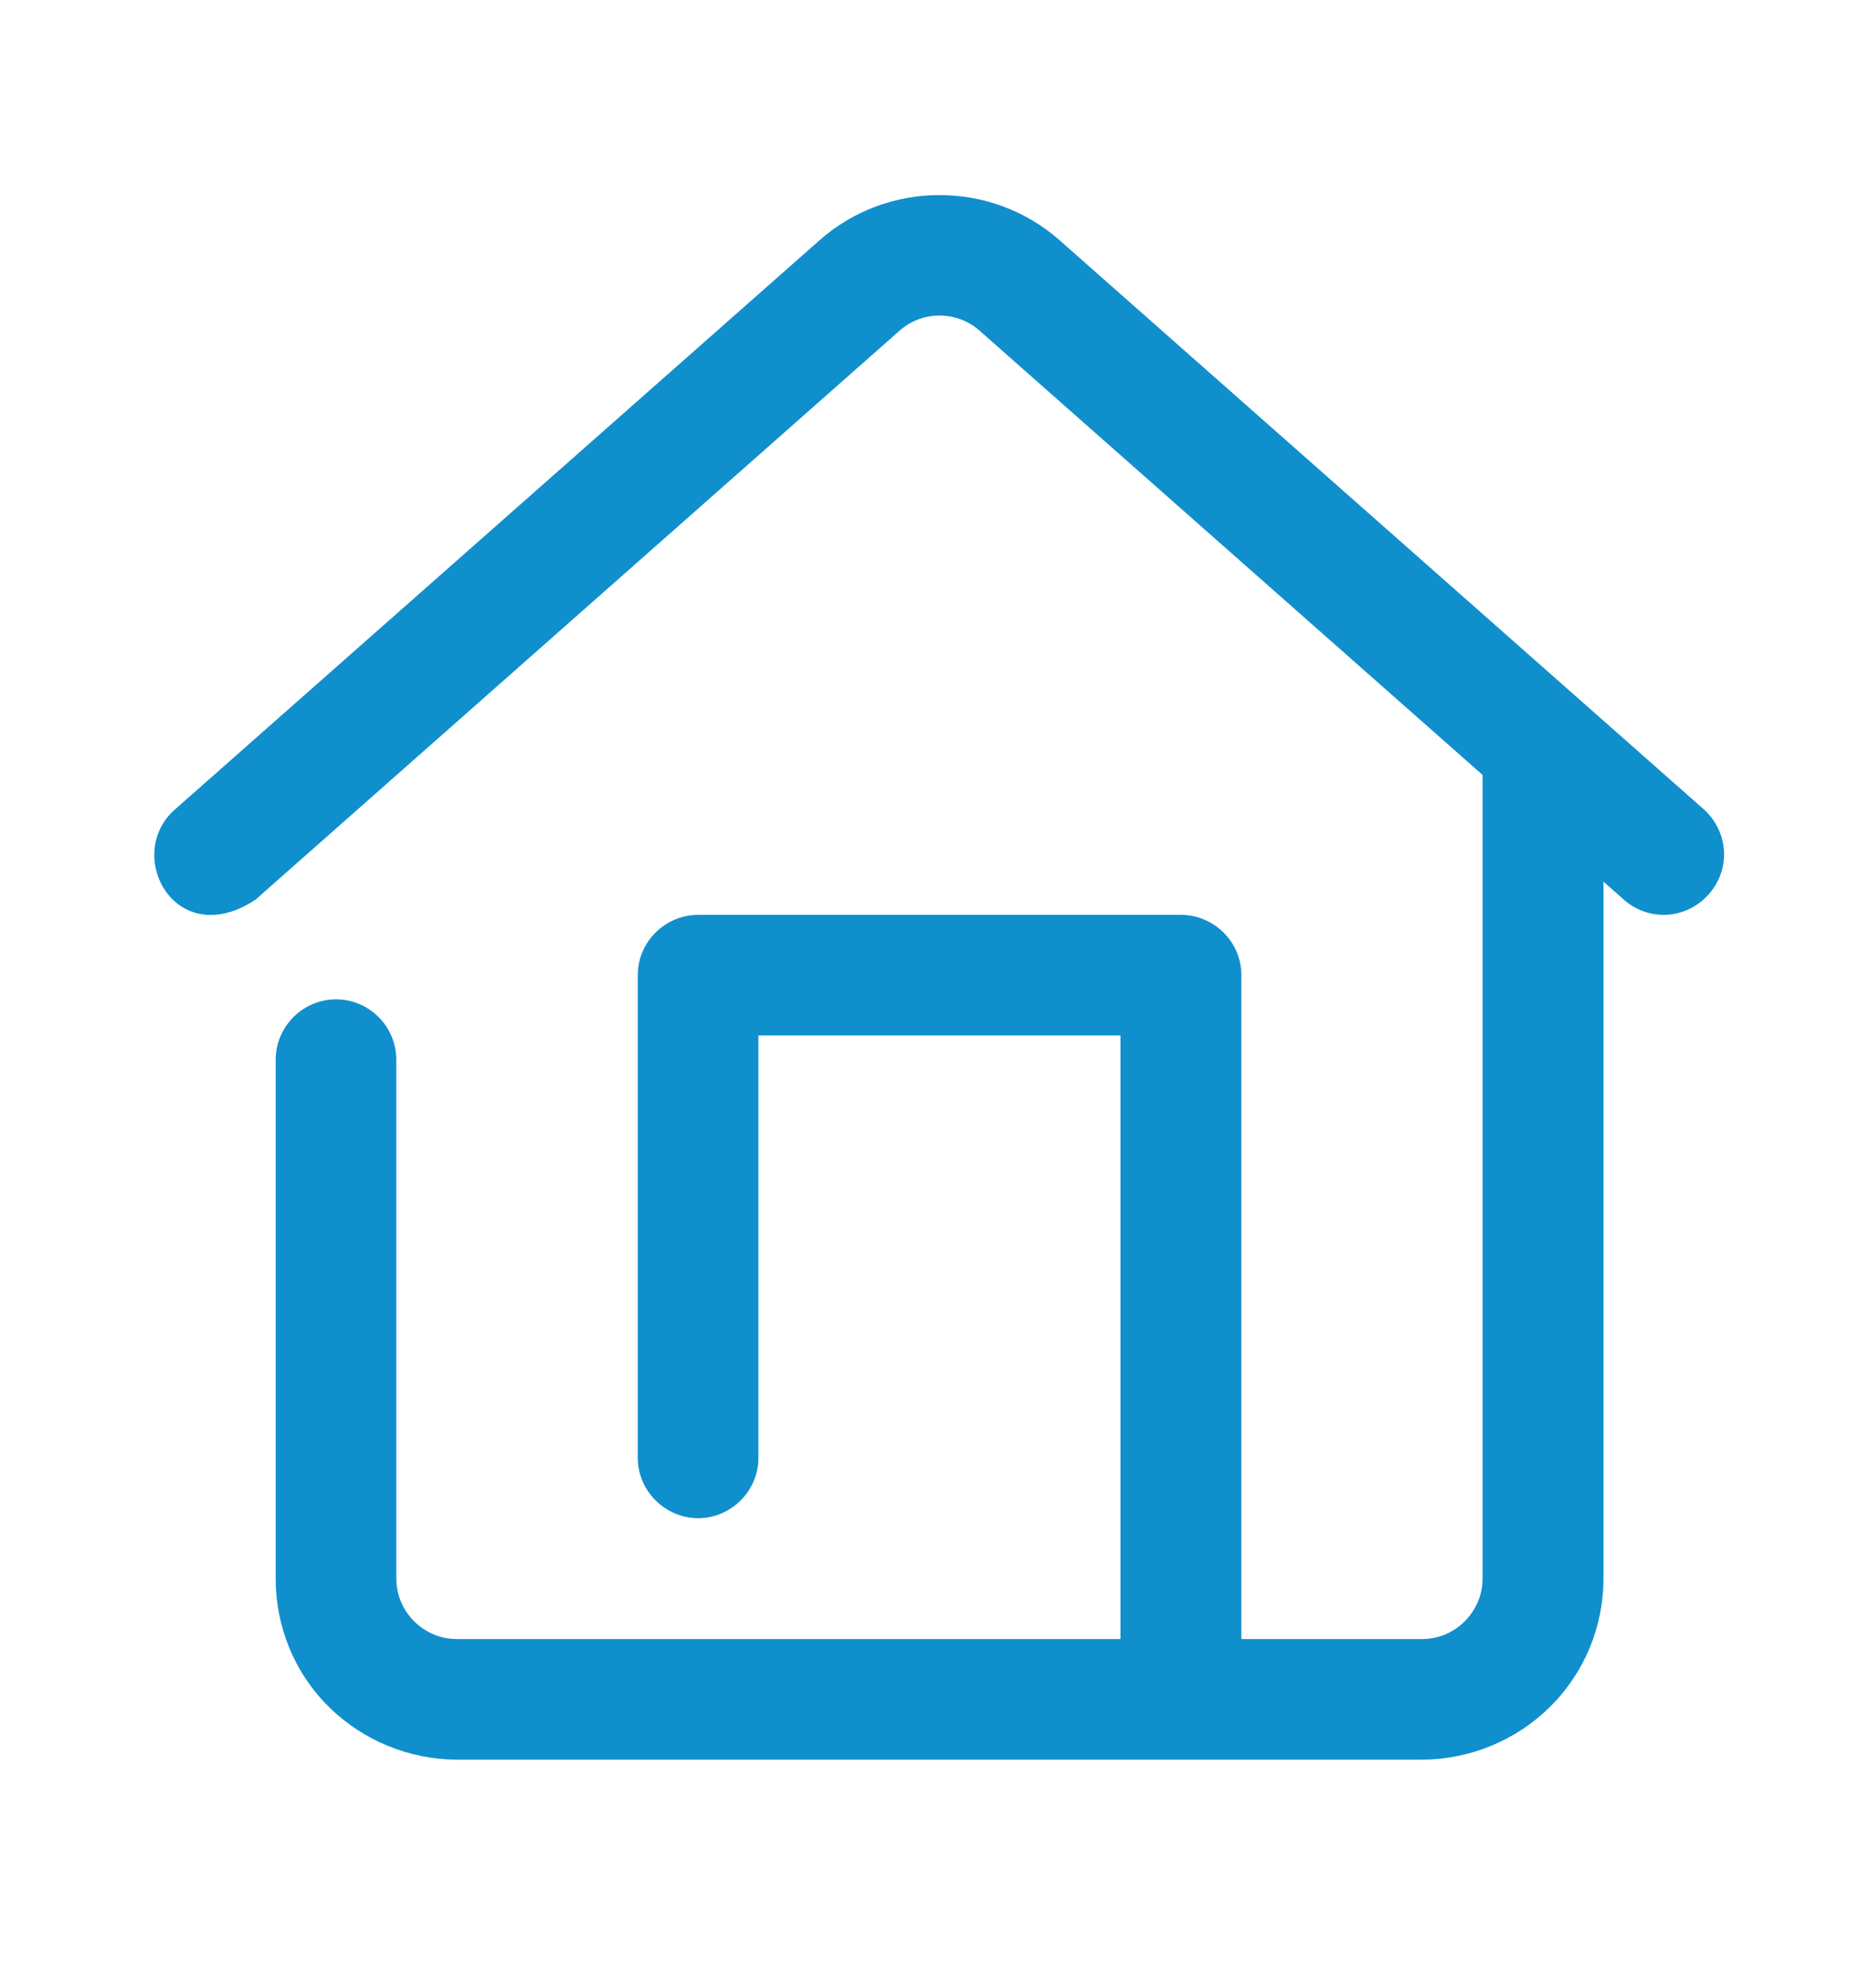 <svg xmlns="http://www.w3.org/2000/svg" xmlns:xlink="http://www.w3.org/1999/xlink" width="40" zoomAndPan="magnify" viewBox="0 0 30 32.25" height="43" preserveAspectRatio="xMidYMid meet" version="1.0"><defs><clipPath id="169c010286"><path d="M 2 3 L 28 3 L 28 28.586 L 2 28.586 Z M 2 3 " clip-rule="nonzero"/></clipPath></defs><g clip-path="url(#169c010286)"><path fill="#108fcd" d="M 27.641 13.129 L 17.188 3.895 C 16.082 2.922 14.406 2.922 13.301 3.895 L 2.844 13.129 C 1.996 13.863 2.844 15.457 4.145 14.598 L 14.598 5.363 C 14.965 5.039 15.523 5.039 15.891 5.363 L 24.055 12.574 L 24.055 25.613 C 24.055 26.148 23.613 26.594 23.078 26.594 L 20.141 26.594 L 20.141 15.82 C 20.141 15.281 19.695 14.844 19.16 14.844 L 11.328 14.844 C 10.793 14.844 10.348 15.281 10.348 15.82 L 10.348 23.656 C 10.348 24.191 10.793 24.633 11.328 24.633 C 11.863 24.633 12.305 24.191 12.305 23.656 L 12.305 16.801 L 18.18 16.801 L 18.18 26.594 L 7.41 26.594 C 6.871 26.594 6.43 26.148 6.43 25.613 L 6.43 17.195 C 6.43 16.656 5.992 16.215 5.453 16.215 C 4.914 16.215 4.473 16.656 4.473 17.195 L 4.473 25.613 C 4.473 26.395 4.777 27.141 5.332 27.691 C 5.883 28.238 6.633 28.547 7.41 28.551 L 23.078 28.551 C 23.852 28.547 24.602 28.238 25.152 27.691 C 25.707 27.141 26.016 26.395 26.016 25.613 L 26.016 14.305 L 26.348 14.598 C 26.523 14.754 26.754 14.844 26.992 14.844 C 27.527 14.844 27.973 14.398 27.973 13.863 C 27.973 13.586 27.852 13.316 27.641 13.129 " fill-opacity="1" fill-rule="nonzero"/></g></svg>